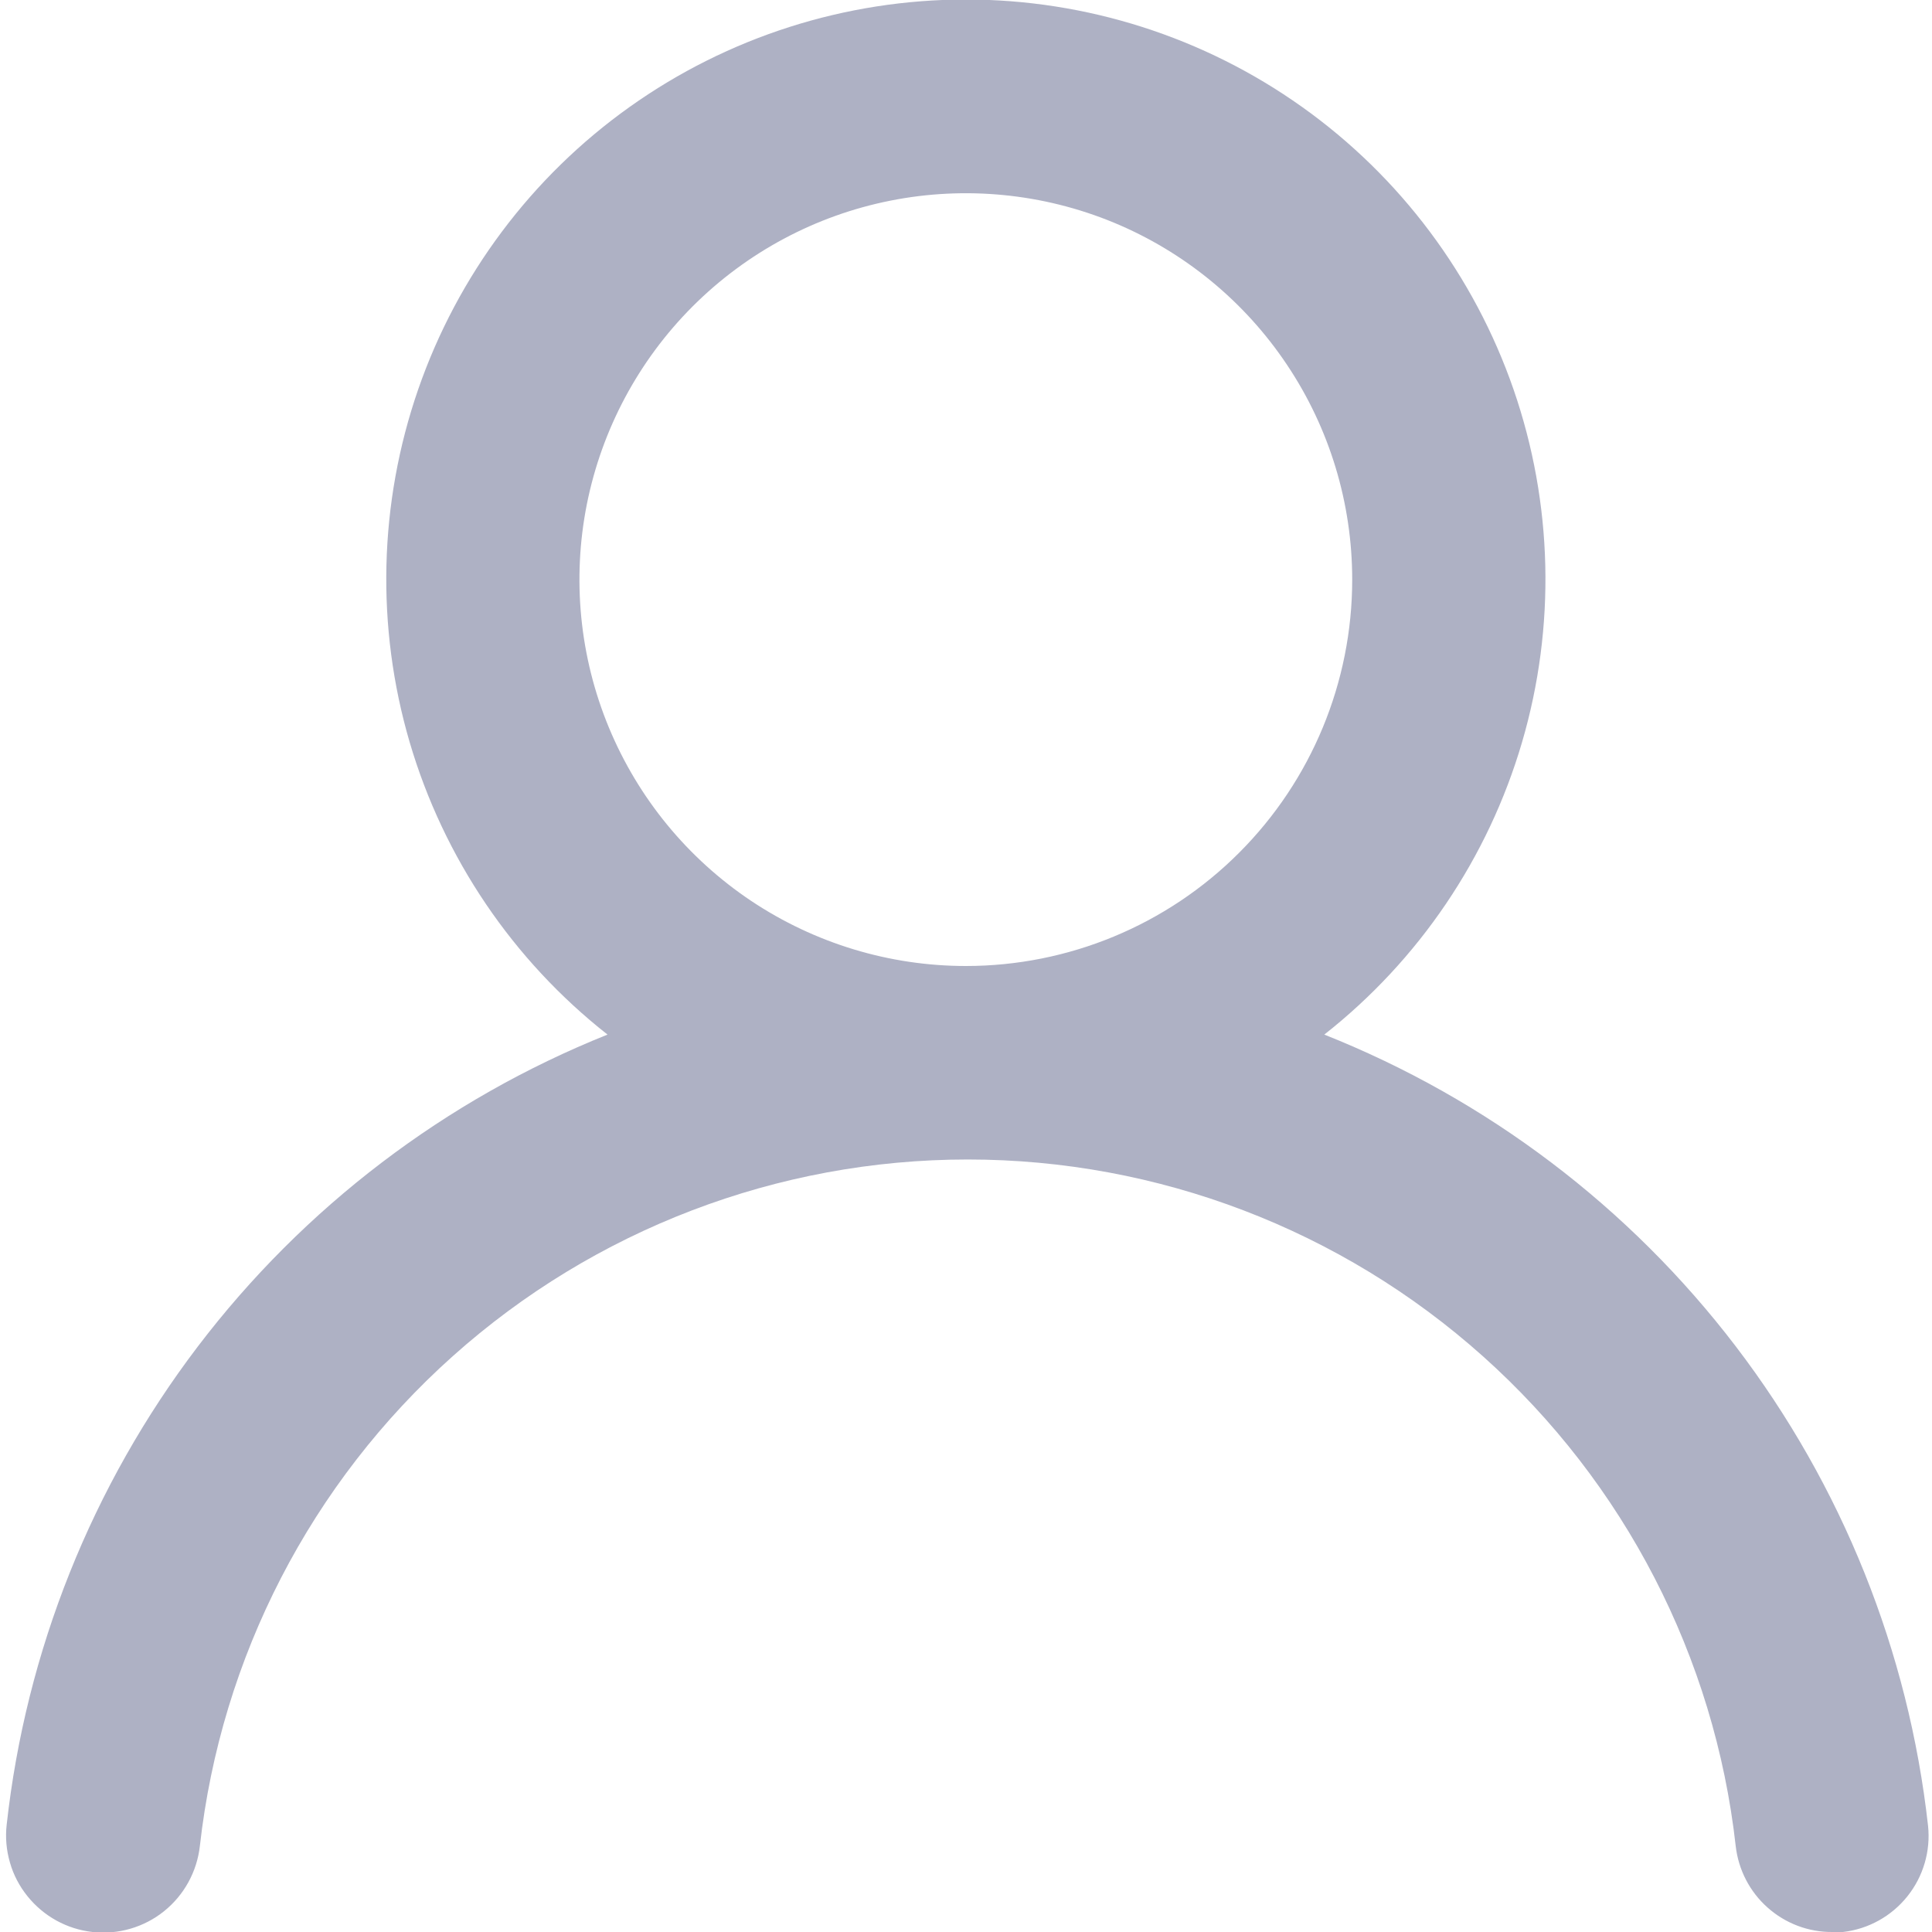 <svg width="18" height="18" viewBox="0 0 20 20" fill="none" xmlns="http://www.w3.org/2000/svg">
<path d="M13.709 10.71C14.689 9.939 15.405 8.881 15.756 7.684C16.107 6.487 16.076 5.21 15.668 4.031C15.26 2.853 14.495 1.83 13.479 1.107C12.462 0.383 11.246 -0.005 9.999 -0.005C8.751 -0.005 7.535 0.383 6.518 1.107C5.502 1.83 4.737 2.853 4.329 4.031C3.921 5.21 3.89 6.487 4.241 7.684C4.593 8.881 5.308 9.939 6.289 10.71C4.609 11.383 3.143 12.499 2.047 13.94C0.952 15.38 0.268 17.091 0.069 18.89C0.054 19.021 0.066 19.154 0.103 19.281C0.139 19.408 0.201 19.526 0.284 19.629C0.451 19.837 0.693 19.971 0.959 20C1.224 20.029 1.49 19.952 1.698 19.785C1.906 19.618 2.039 19.375 2.069 19.11C2.288 17.155 3.22 15.35 4.687 14.039C6.153 12.728 8.051 12.003 10.018 12.003C11.986 12.003 13.884 12.728 15.35 14.039C16.817 15.35 17.749 17.155 17.968 19.11C17.996 19.356 18.113 19.583 18.298 19.747C18.482 19.911 18.721 20.002 18.968 20H19.078C19.341 19.97 19.58 19.837 19.745 19.631C19.91 19.425 19.987 19.162 19.959 18.9C19.758 17.096 19.07 15.381 17.969 13.938C16.868 12.495 15.395 11.38 13.709 10.71ZM9.999 10C9.207 10 8.434 9.765 7.776 9.326C7.118 8.886 6.606 8.262 6.303 7.531C6 6.8 5.921 5.996 6.075 5.22C6.23 4.444 6.611 3.731 7.17 3.172C7.73 2.612 8.442 2.231 9.218 2.077C9.994 1.923 10.798 2.002 11.529 2.304C12.26 2.607 12.885 3.12 13.324 3.778C13.764 4.436 13.998 5.209 13.998 6C13.998 7.061 13.577 8.078 12.827 8.828C12.077 9.579 11.059 10 9.999 10Z" fill="#AEB1C4"/>
</svg>
